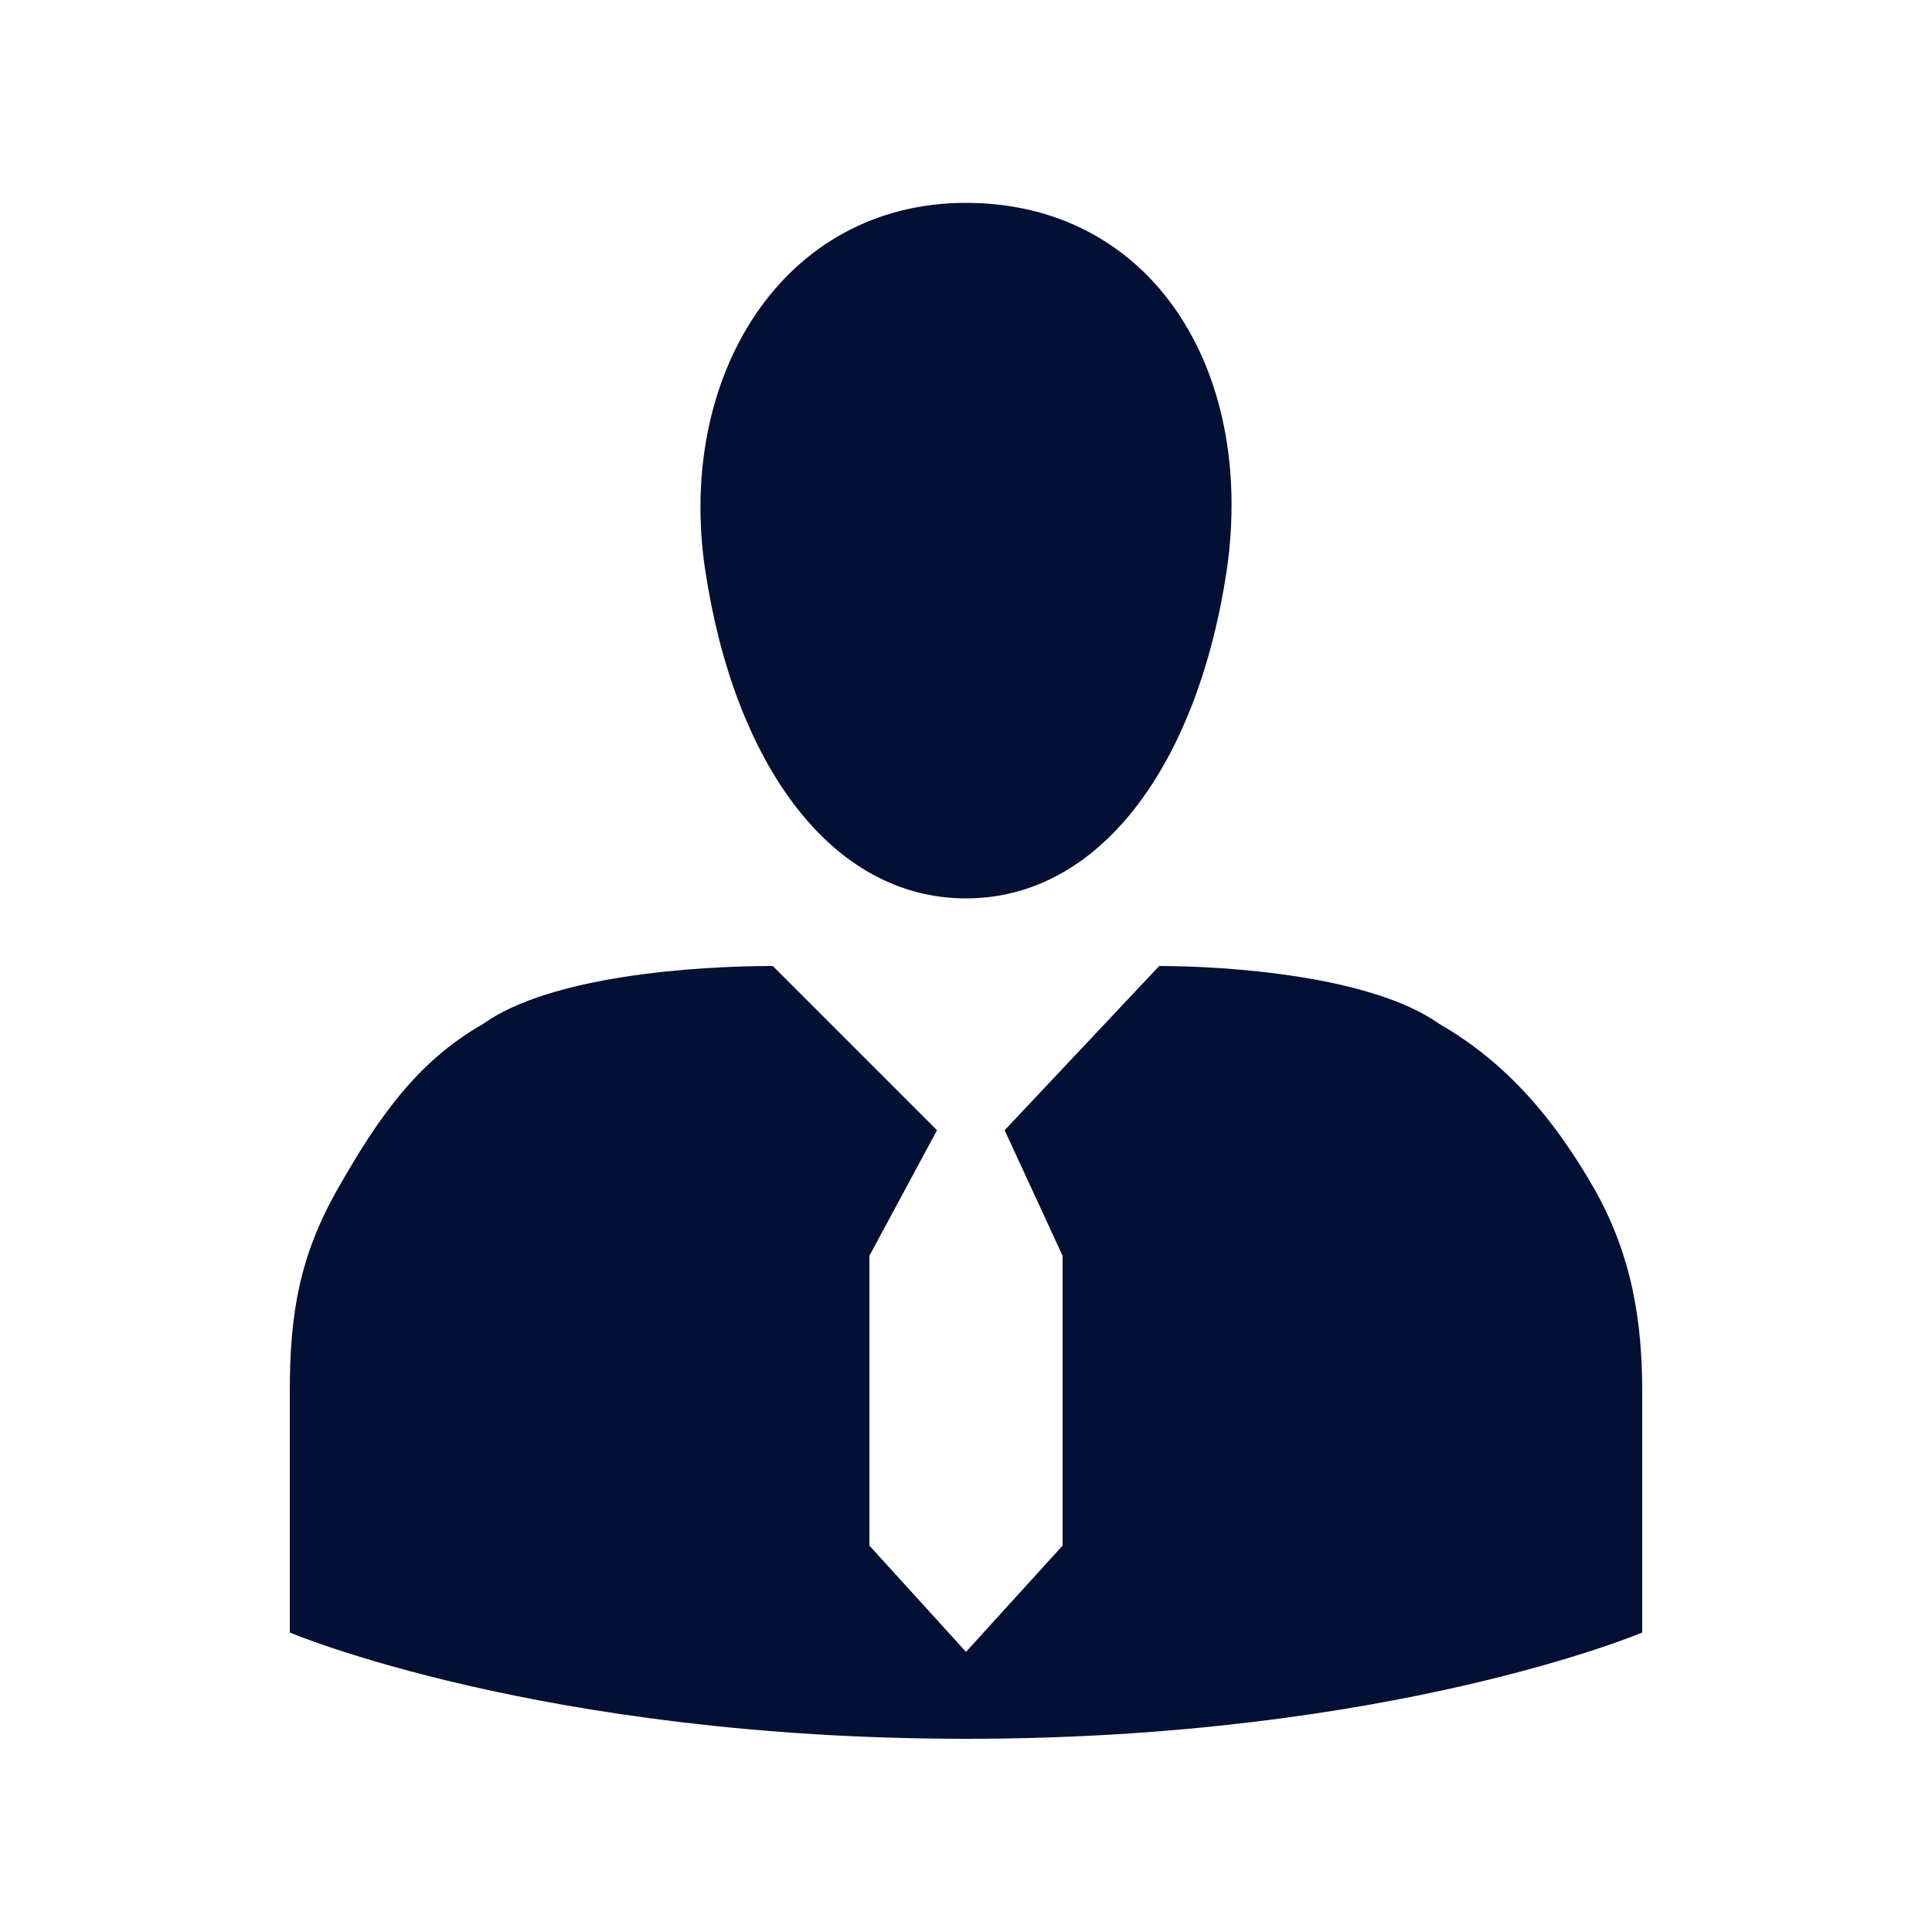 <svg width="58" height="58" viewBox="0 0 58 58" fill="none" xmlns="http://www.w3.org/2000/svg">
<path d="M49.3 49.01V41.76C49.3 39.73 49.01 37.7 47.85 35.67C46.69 33.64 45.24 31.9 43.21 30.74C41.18 29.29 36.83 29 34.8 29L30.16 33.93L31.9 37.7V46.4L29 49.59L26.1 46.4V37.7L28.13 33.93L23.2 29C20.88 29 16.53 29.29 14.5 30.74C12.47 31.9 11.31 33.64 10.15 35.67C8.99 37.7 8.7 39.44 8.7 41.76V49.01C8.7 49.01 16.24 52.2 29 52.2C41.76 52.2 49.3 49.01 49.3 49.01ZM29 6.09C23.49 6.09 20.3 11.31 21.17 17.11C22.04 22.91 24.94 26.97 29 26.97C33.06 26.97 35.96 22.91 36.83 17.11C37.7 11.02 34.51 6.09 29 6.09Z" fill="#011034"/>
</svg>
